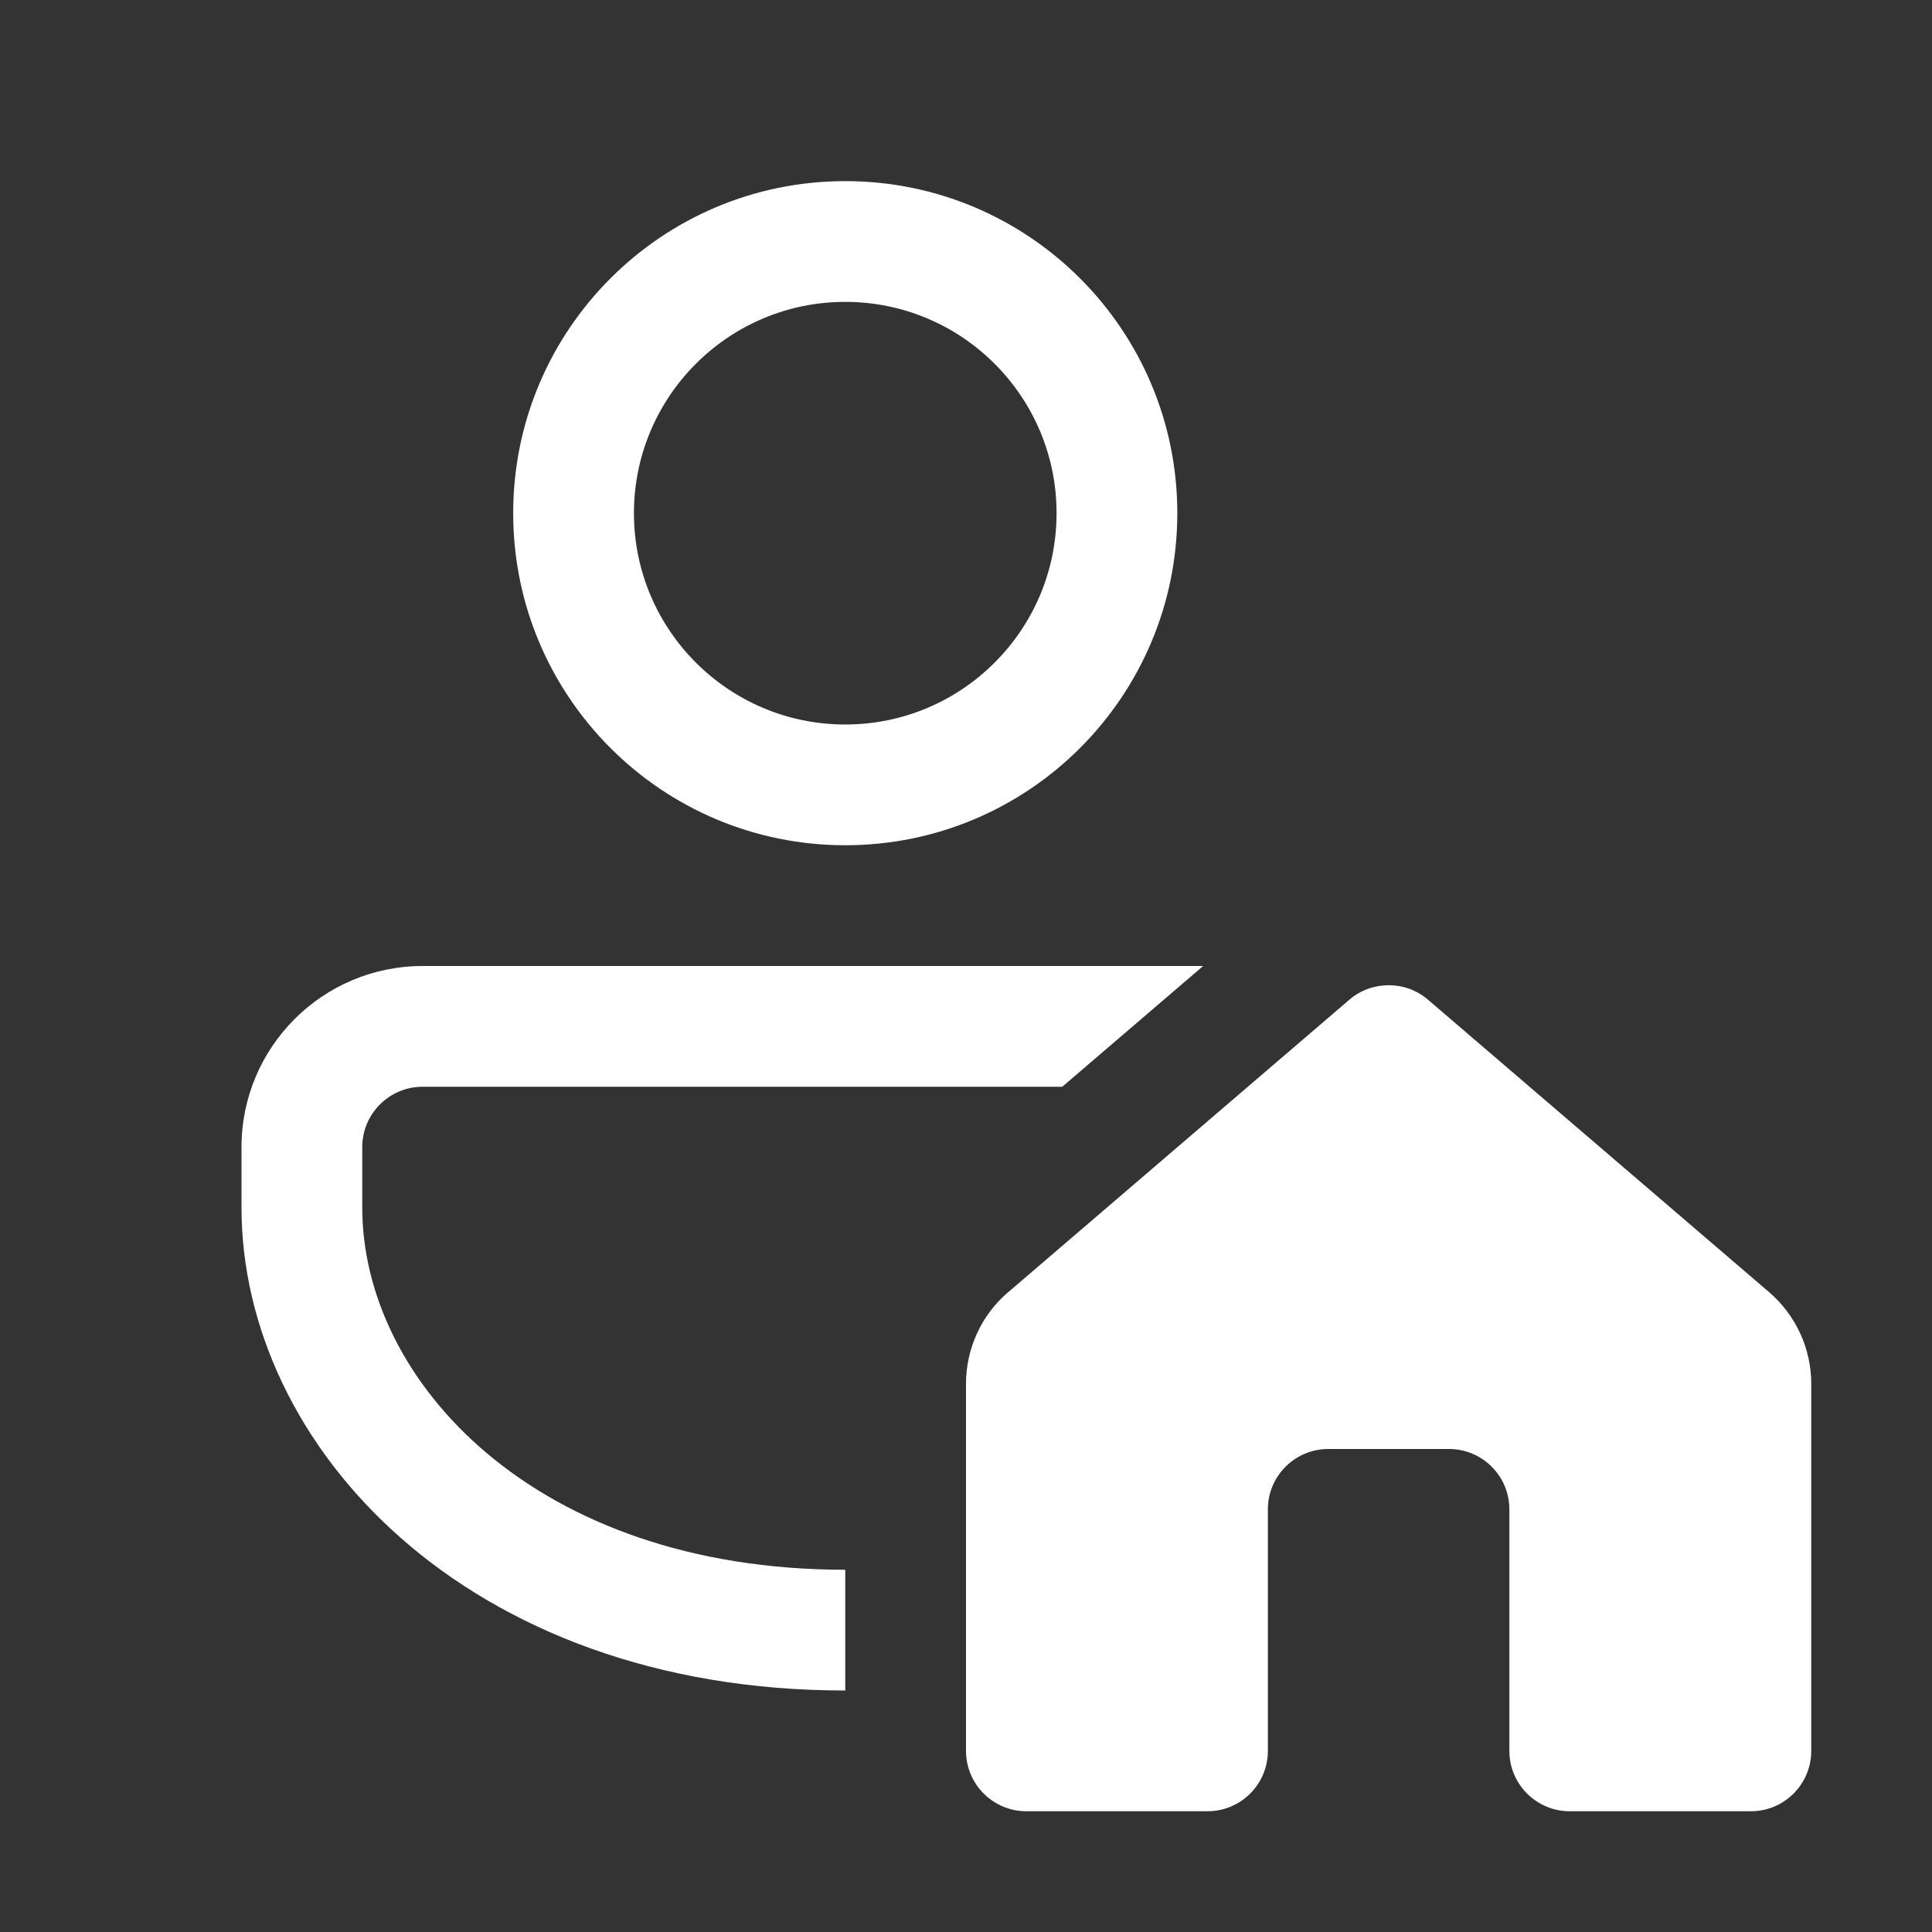 <svg width="16" height="16" viewBox="0 0 16 16" fill="none" xmlns="http://www.w3.org/2000/svg">
<rect x="0" y="0" width="16" height="16" fill="#333333" stroke="none"/>
<path d="M7 7C8.519 7 9.75 5.769 9.75 4.25C9.75 2.731 8.519 1.5 7 1.5C5.481 1.5 4.25 2.731 4.25 4.25C4.25 5.769 5.481 7 7 7ZM7 2.5C7.966 2.5 8.75 3.284 8.75 4.25C8.75 5.216 7.966 6 7 6C6.034 6 5.25 5.216 5.25 4.25C5.25 3.284 6.034 2.5 7 2.5ZM3.5 9H8.797L9.964 8H3.5C2.672 8 2 8.672 2 9.5V10C2 11.971 3.859 14 7 14V13C4.432 13 3 11.438 3 10V9.5C3 9.224 3.224 9 3.5 9ZM8.349 10.701C8.127 10.891 8 11.168 8 11.46V14.5C8 14.776 8.224 15 8.5 15H10C10.276 15 10.5 14.776 10.5 14.5V12.5C10.5 12.224 10.724 12 11 12H12C12.276 12 12.5 12.224 12.5 12.5V14.5C12.5 14.776 12.724 15 13 15H14.5C14.776 15 15 14.776 15 14.5V11.46C15 11.168 14.872 10.891 14.651 10.701L11.826 8.279C11.639 8.119 11.362 8.119 11.175 8.279L8.35 10.701H8.349Z" fill="#ffffff"/>
</svg>
